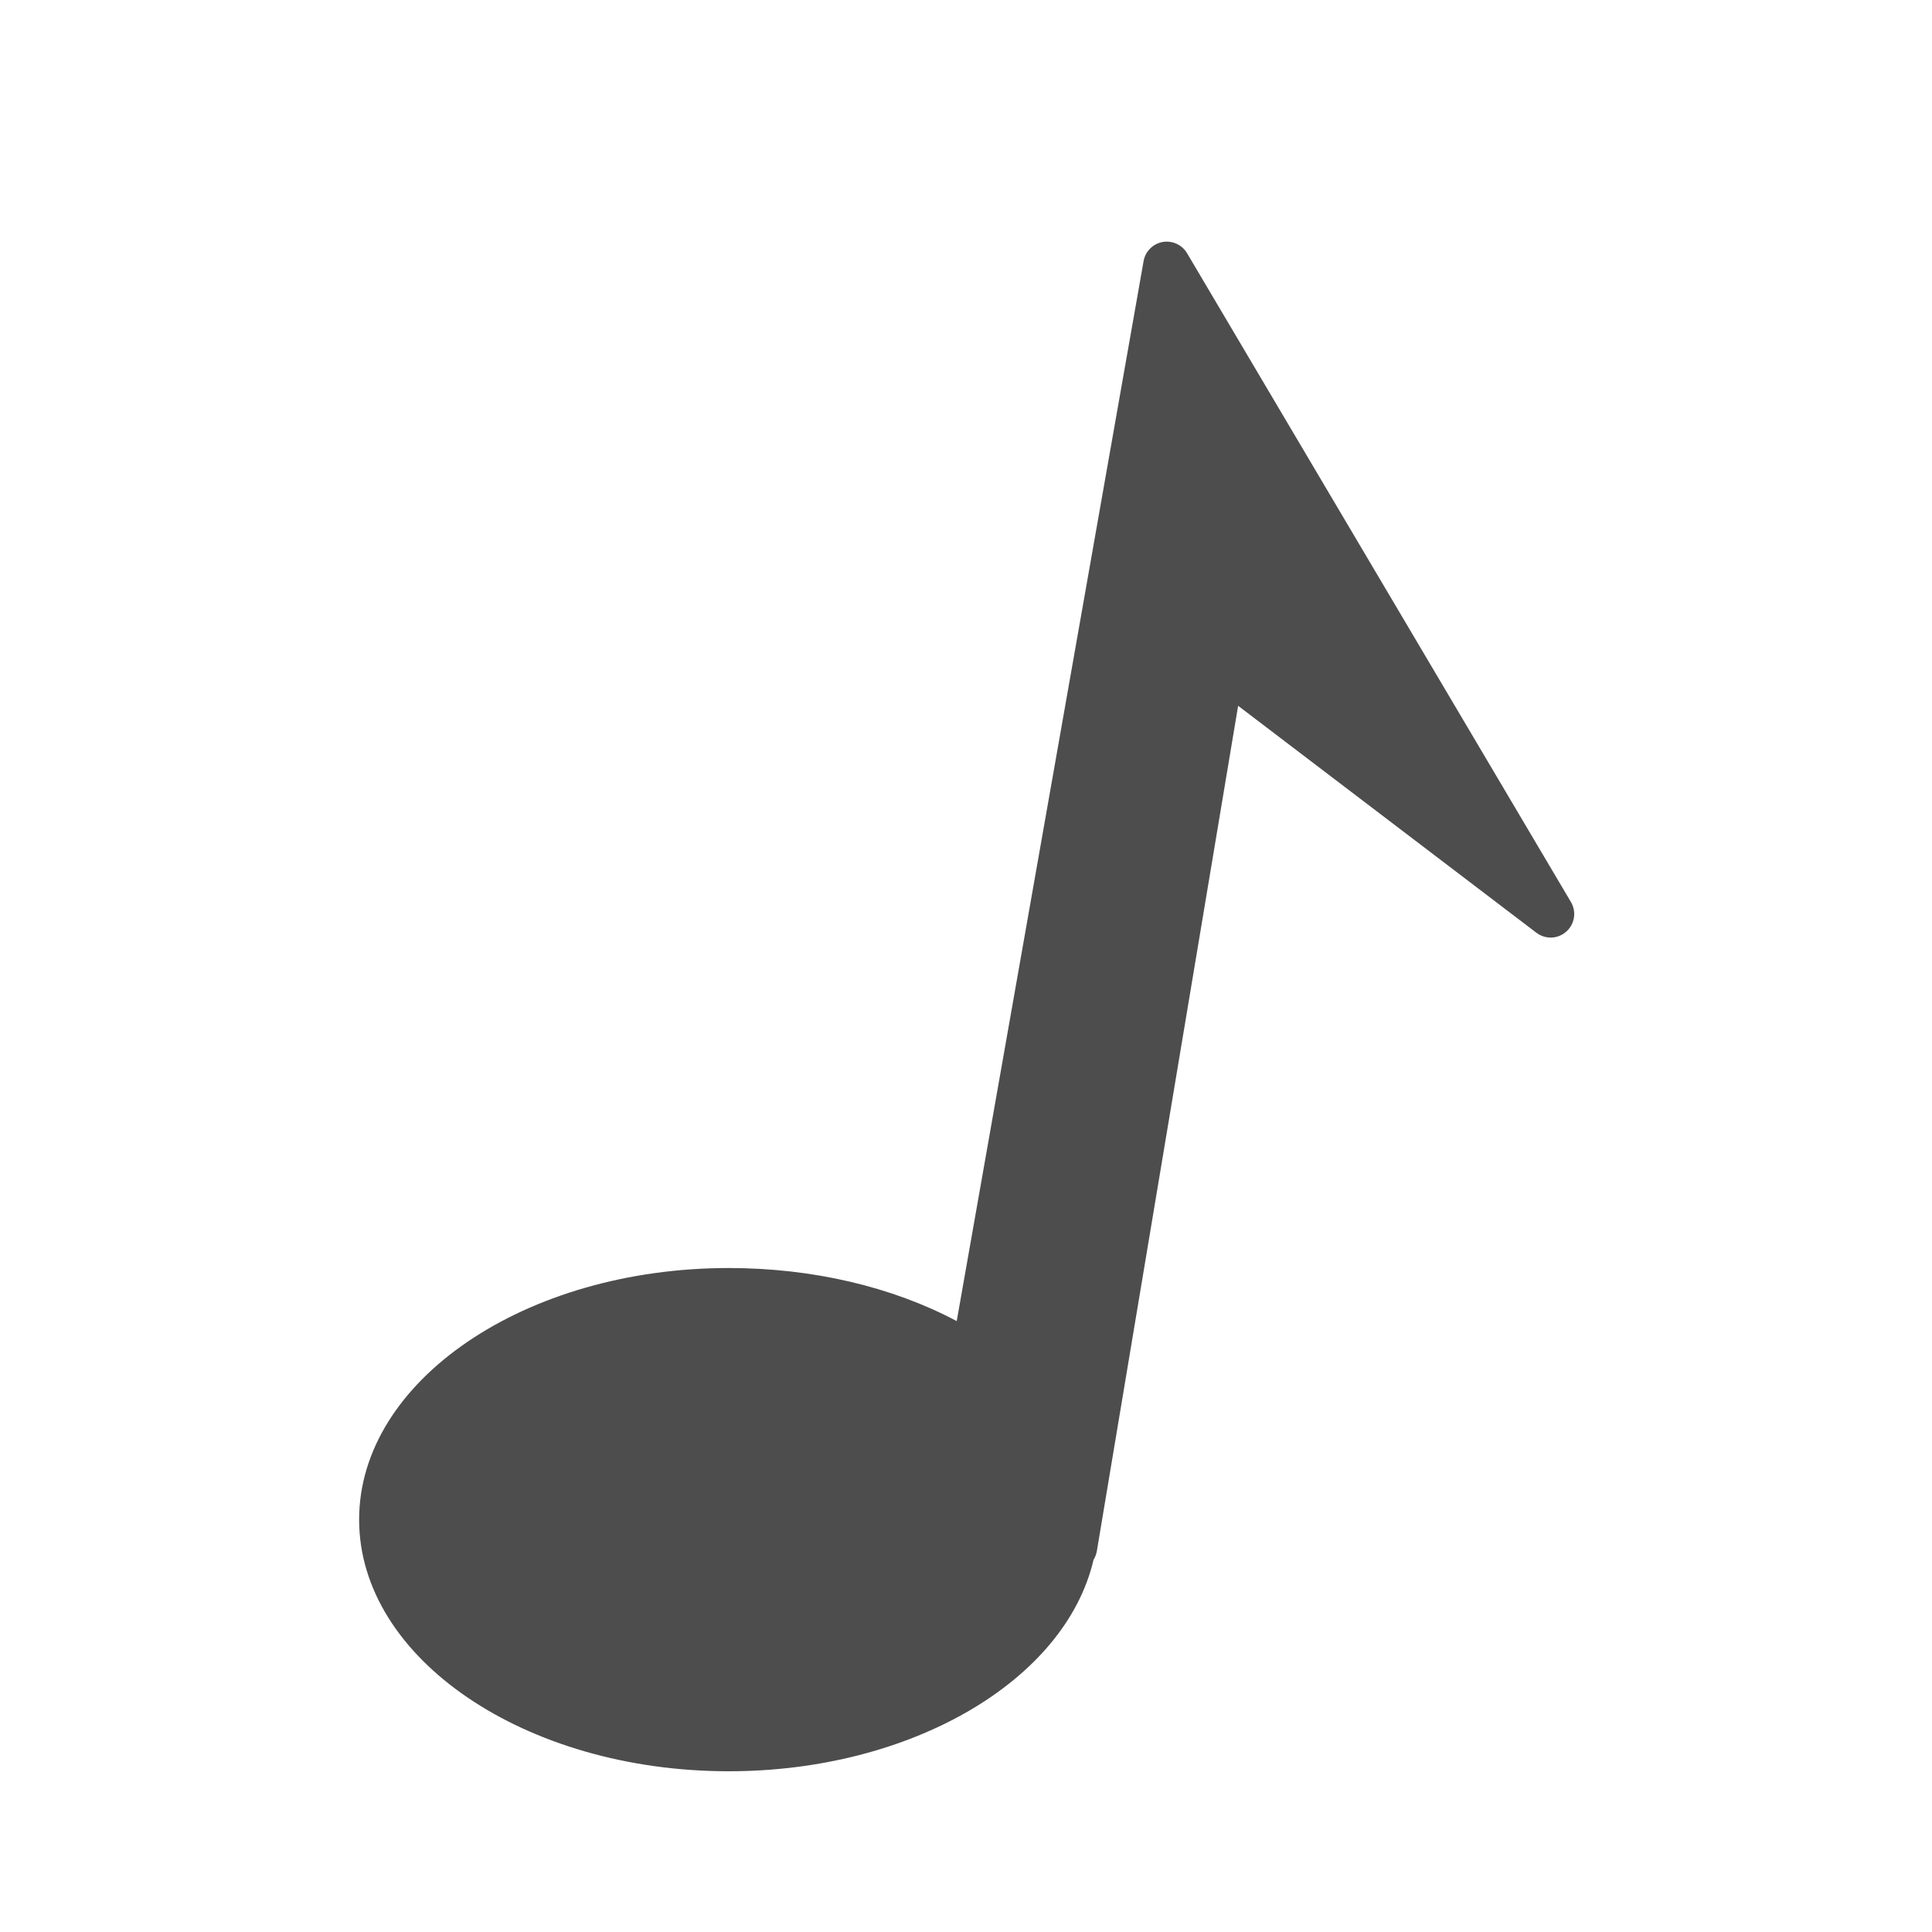<svg xmlns="http://www.w3.org/2000/svg" viewBox="0 0 48 48"><path d="m59.65-13.406c-.173.155-.428.163-.613.023l-6.103-4.644-2.891 17.297c-.011.066-.034.125-.068.18-.58 2.48-3.744 4.328-7.465 4.328-4.171 0-7.565-2.31-7.565-5.149 0-2.84 3.393-5.15 7.565-5.15 1.713 0 3.341.383 4.665 1.086l3.824-21.691c.034-.198.189-.356.39-.393.194-.034.397.055.5.23l7.855 13.276c.119.202.079.453-.095.608" transform="matrix(1.214 0 0 1.214-33.501 39.42)" fill="#4d4d4d" enable-background="new"/></svg>